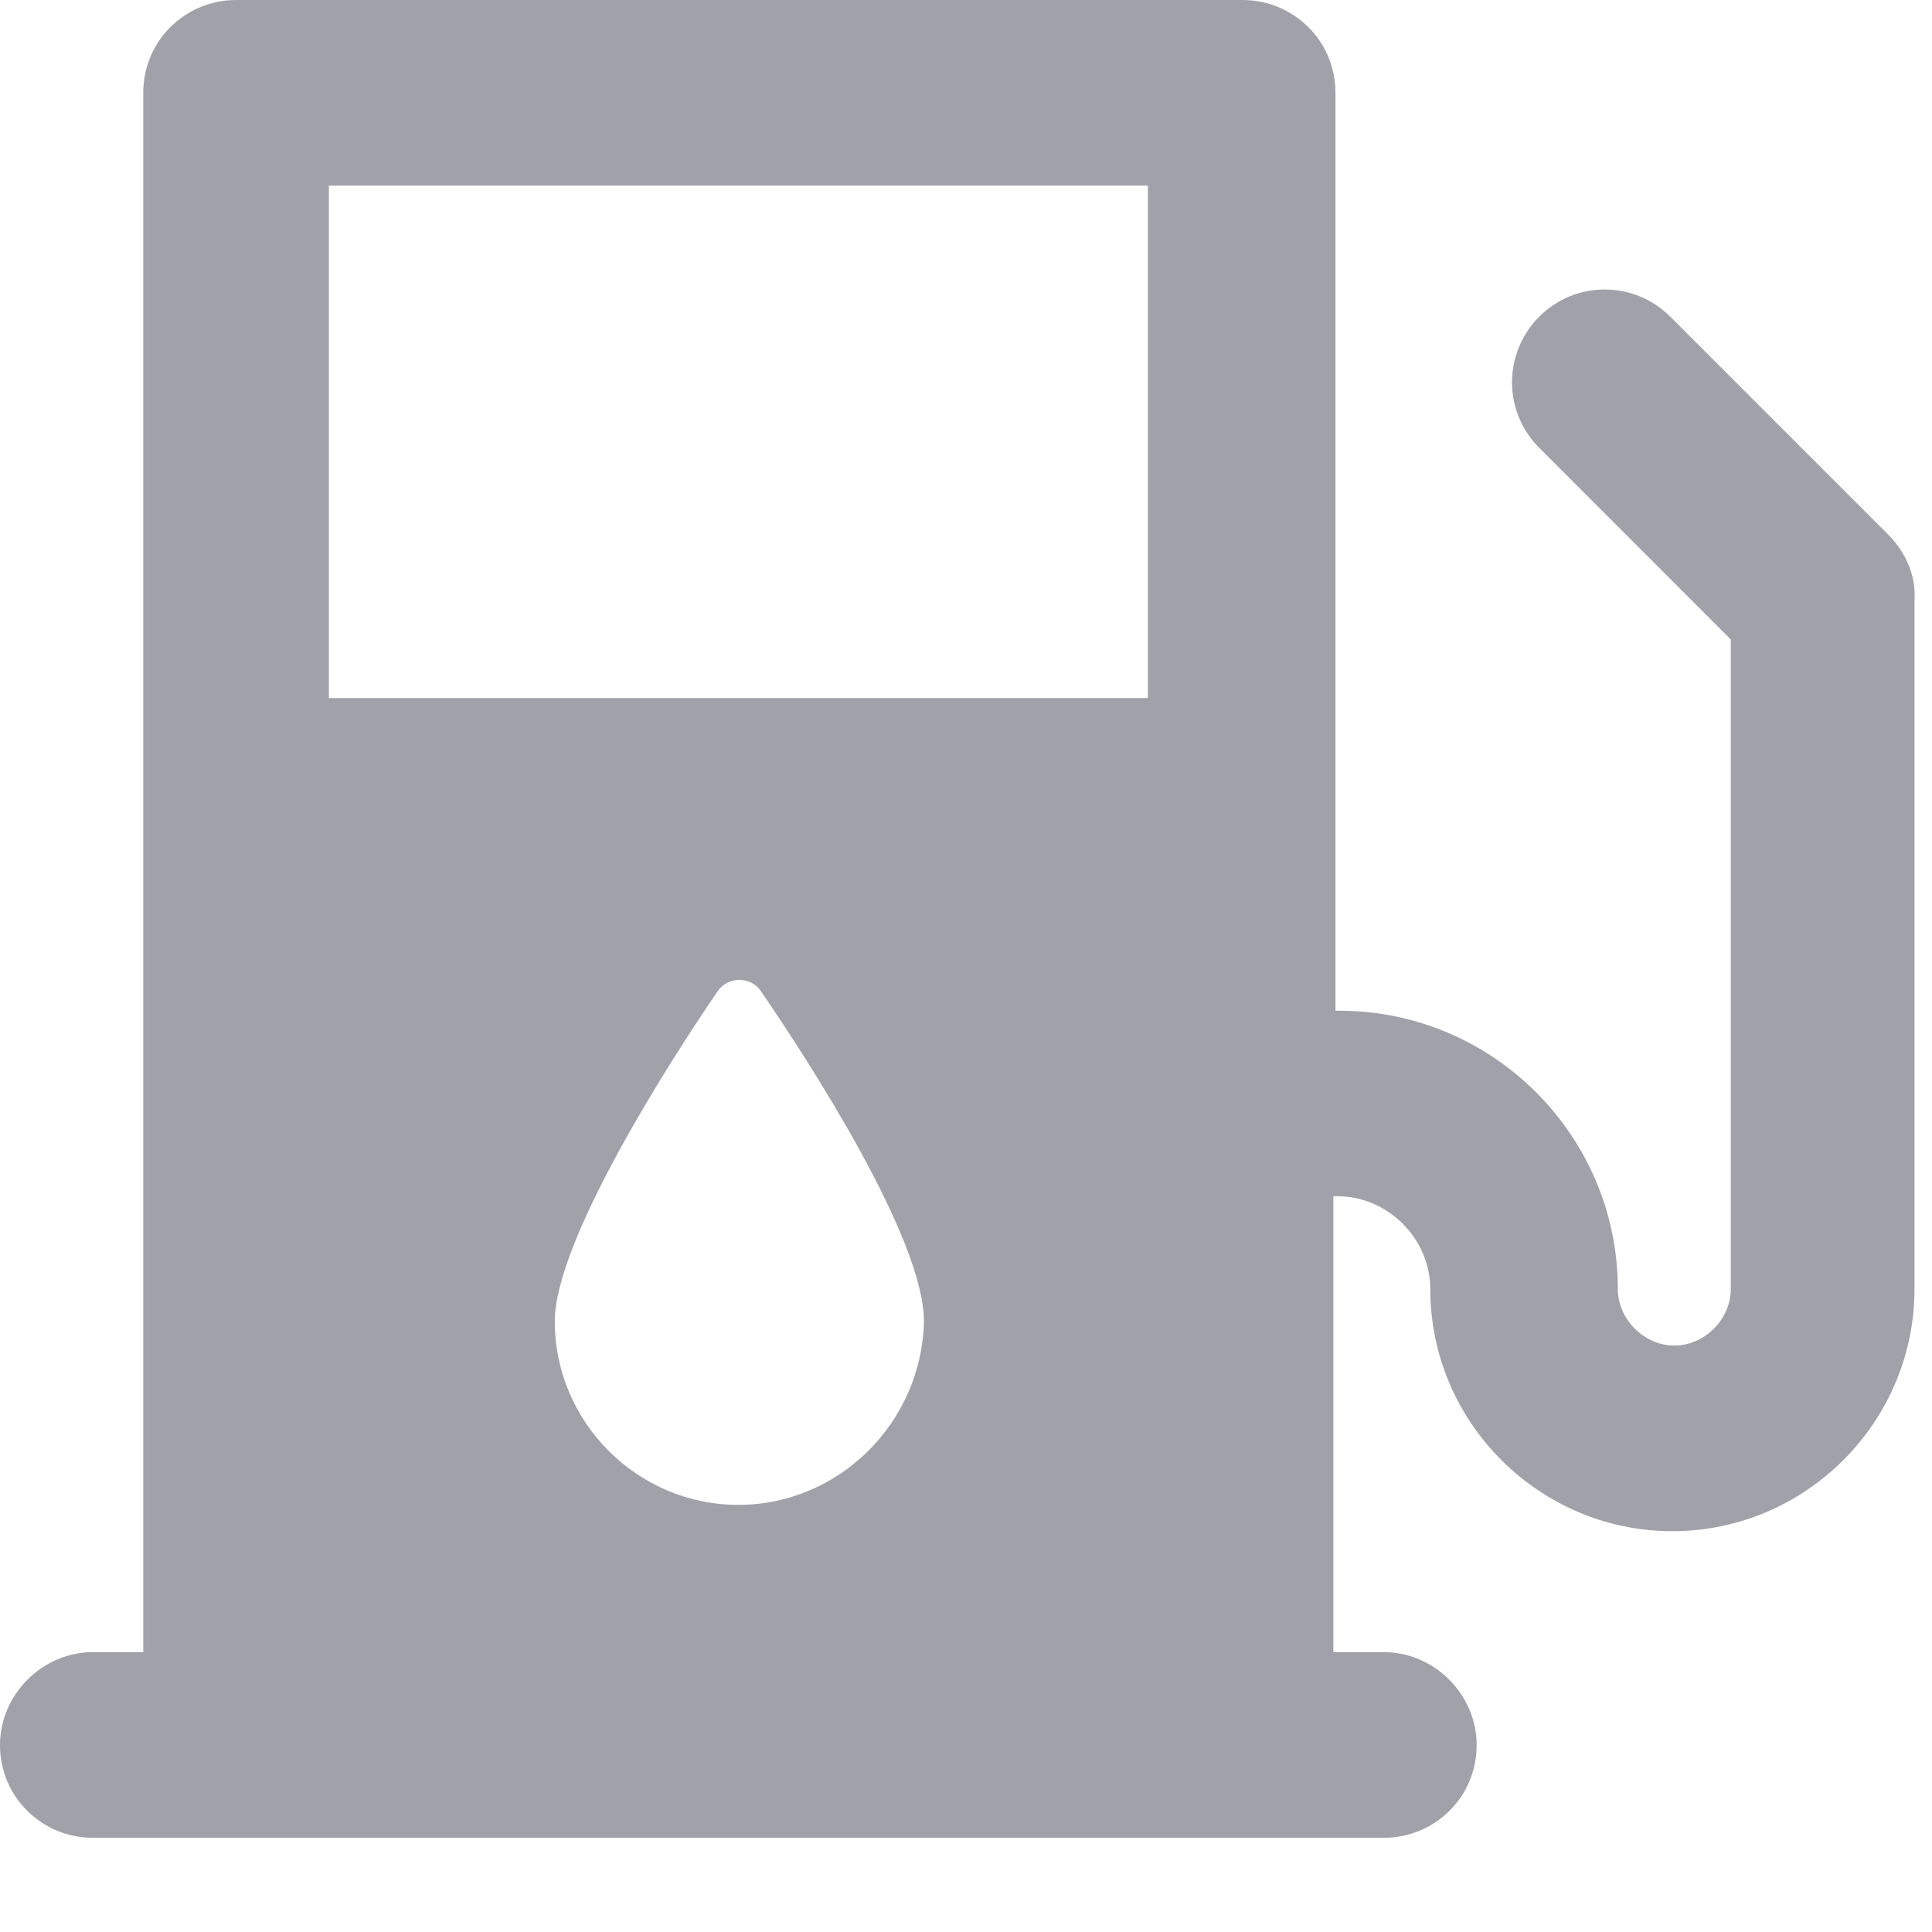 <svg width="13" height="13" viewBox="0 0 13 13" fill="none" xmlns="http://www.w3.org/2000/svg">
<path d="M12.705 3.597L11.239 2.131C10.995 1.887 10.601 1.887 10.357 2.131C10.113 2.376 10.113 2.769 10.357 3.013L11.646 4.303V8.674C11.646 8.877 11.47 9.054 11.266 9.054C11.063 9.054 10.886 8.877 10.886 8.674C10.886 7.642 10.045 6.801 9.013 6.801H8.986V0.624C8.986 0.272 8.701 0 8.361 0L1.588 9.4637e-05C1.249 9.4637e-05 0.964 0.272 0.964 0.625V11.117H0.624C0.285 11.117 0 11.402 0 11.742C0 12.094 0.285 12.366 0.624 12.366H9.312C9.651 12.366 9.936 12.095 9.936 11.742C9.936 11.402 9.651 11.117 9.312 11.117H8.972V8.049H8.999C9.339 8.049 9.624 8.335 9.624 8.674C9.624 9.57 10.357 10.303 11.253 10.303C12.149 10.303 12.882 9.57 12.882 8.674V4.045C12.895 3.882 12.827 3.719 12.705 3.597ZM4.968 10.126C4.289 10.126 3.733 9.57 3.733 8.891C3.733 8.348 4.507 7.14 4.832 6.665C4.9 6.57 5.05 6.57 5.117 6.665C5.443 7.14 6.217 8.334 6.217 8.891C6.203 9.57 5.647 10.126 4.968 10.126ZM7.724 4.697H2.213V1.249H7.724V4.697Z" fill="#A0A1A9"/>
</svg>
